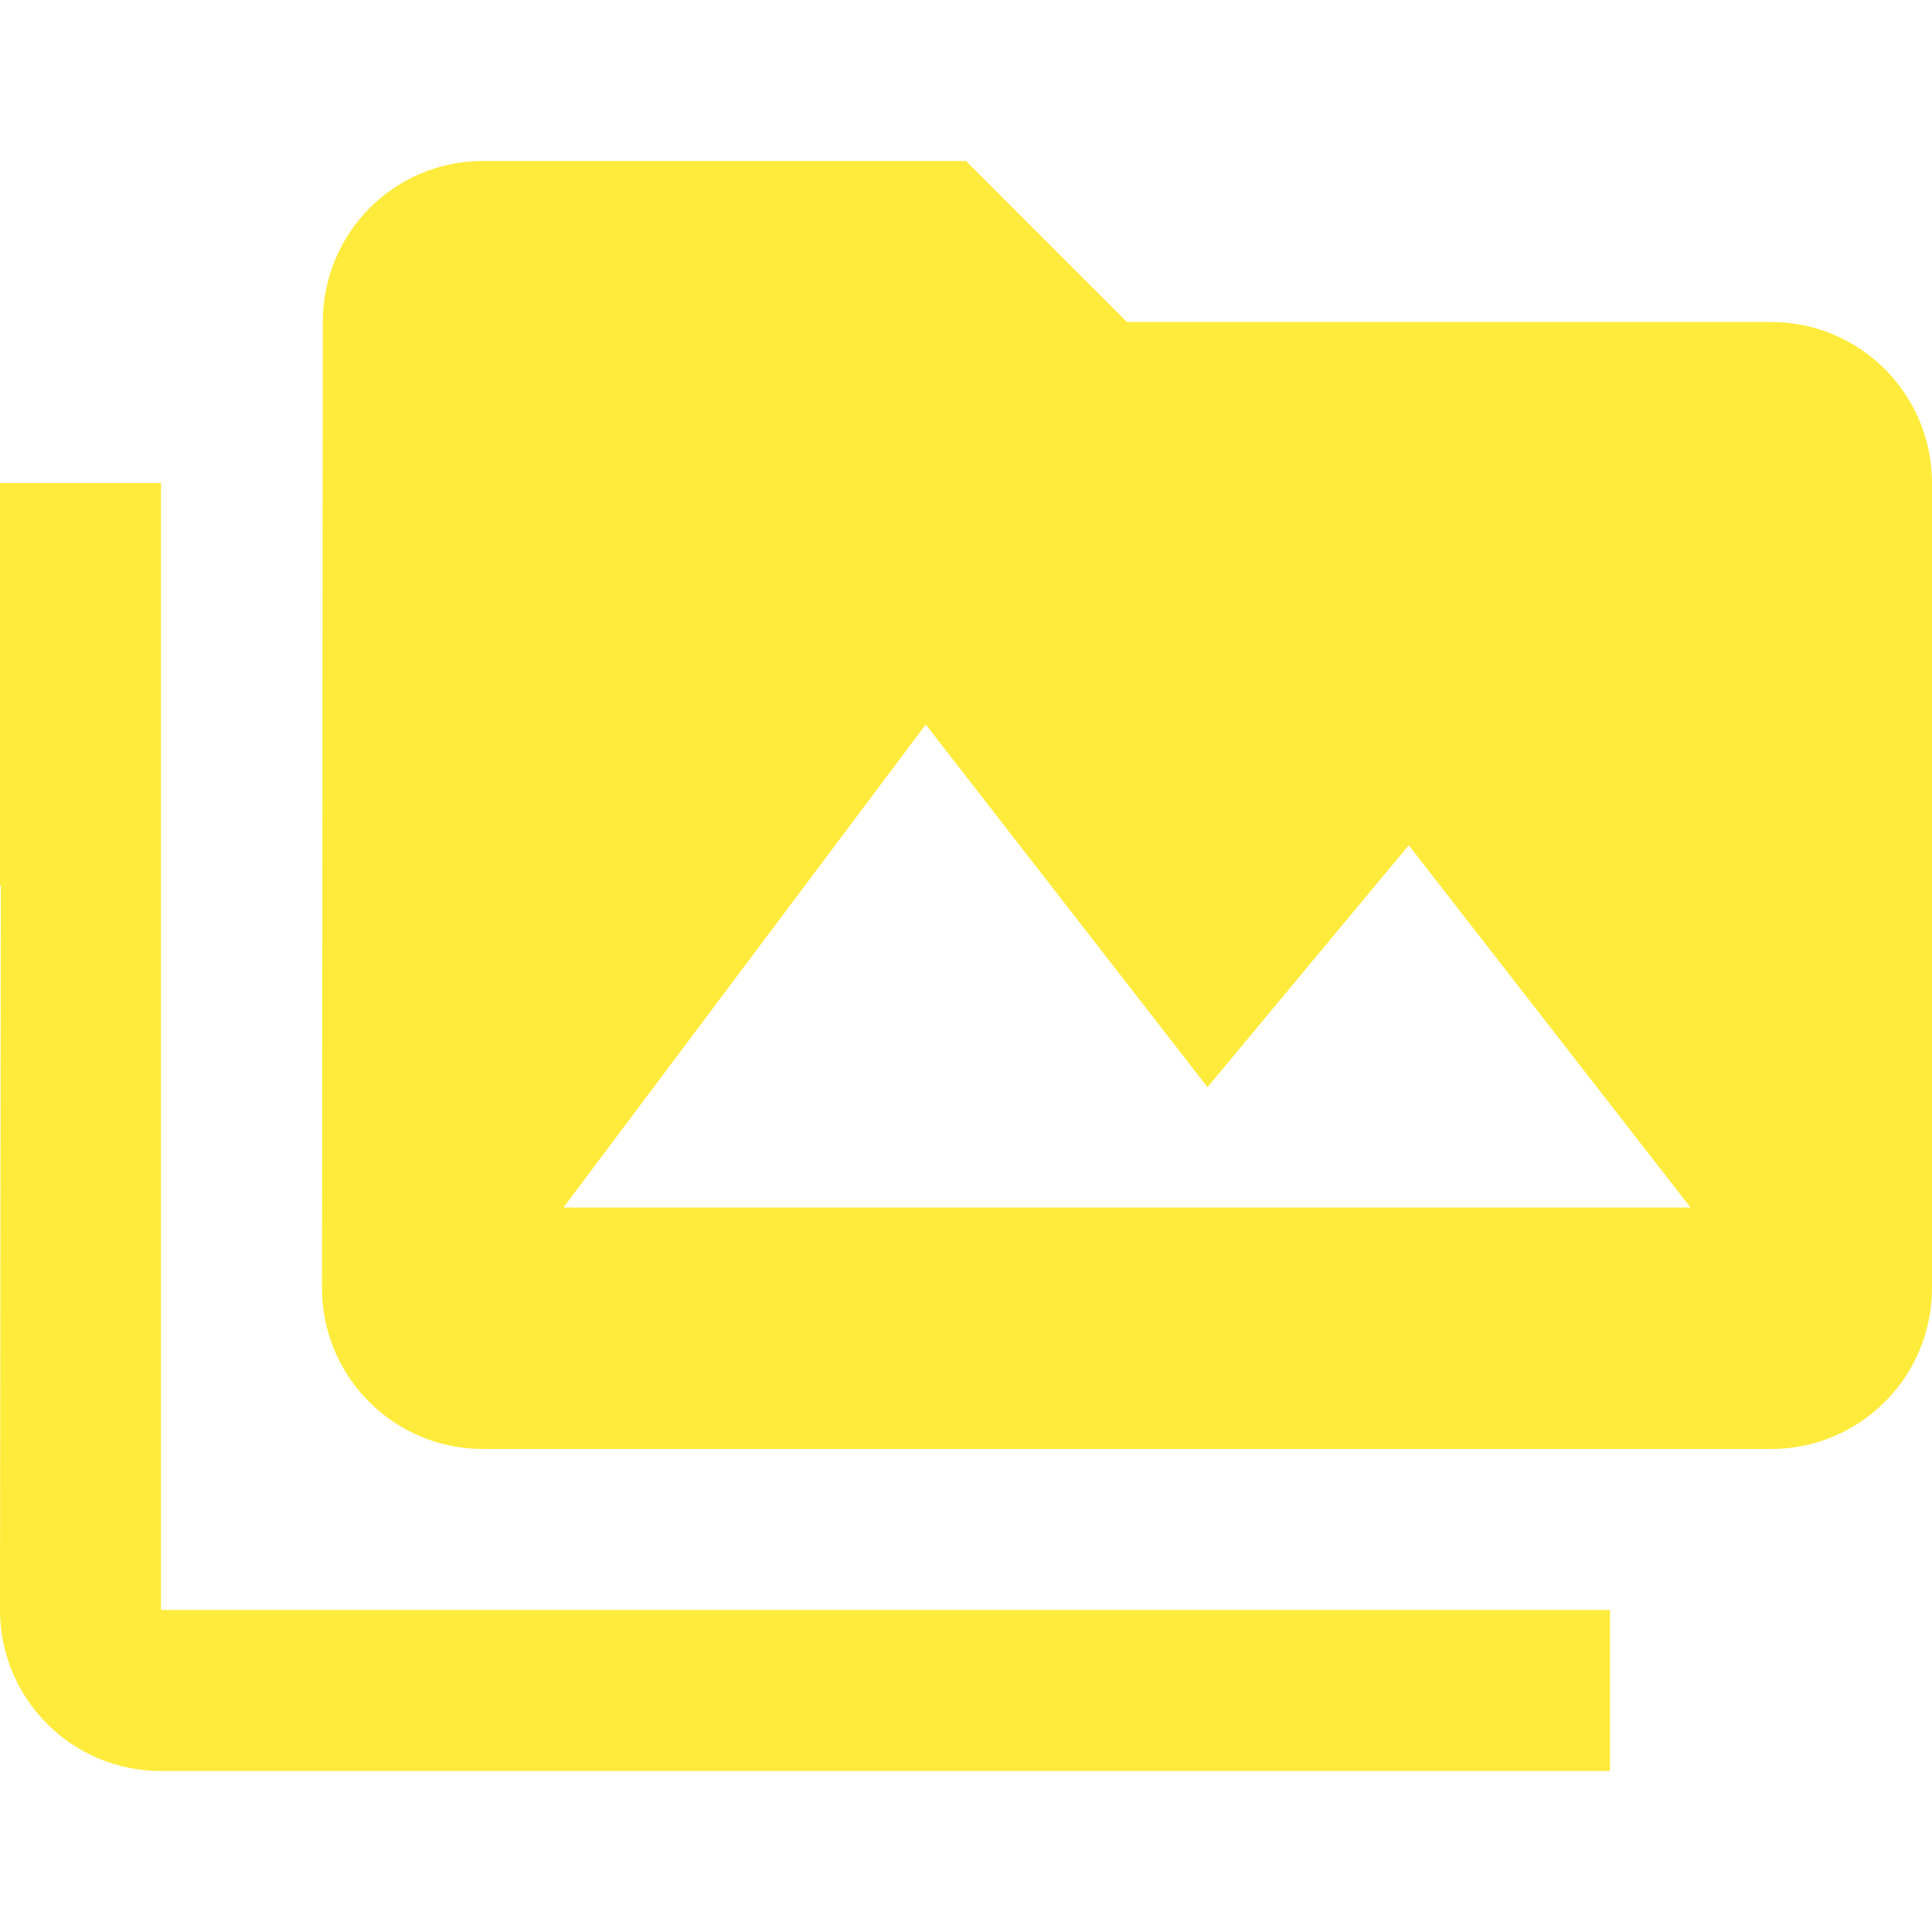 <svg fill="#FFEB3B" xmlns="http://www.w3.org/2000/svg" width="48" height="48" viewBox="0 0 48 48"><path d="M4 12H0v10h.02L0 40c0 2.21 1.79 4 4 4h36v-4H4V12zm40-4H28l-4-4H12C9.79 4 8.02 5.79 8.02 8L8 32c0 2.21 1.79 4 4 4h32c2.21 0 4-1.79 4-4V12c0-2.21-1.79-4-4-4zM14 30l9-12 7 9.01L35 21l7 9H14z"/></svg>